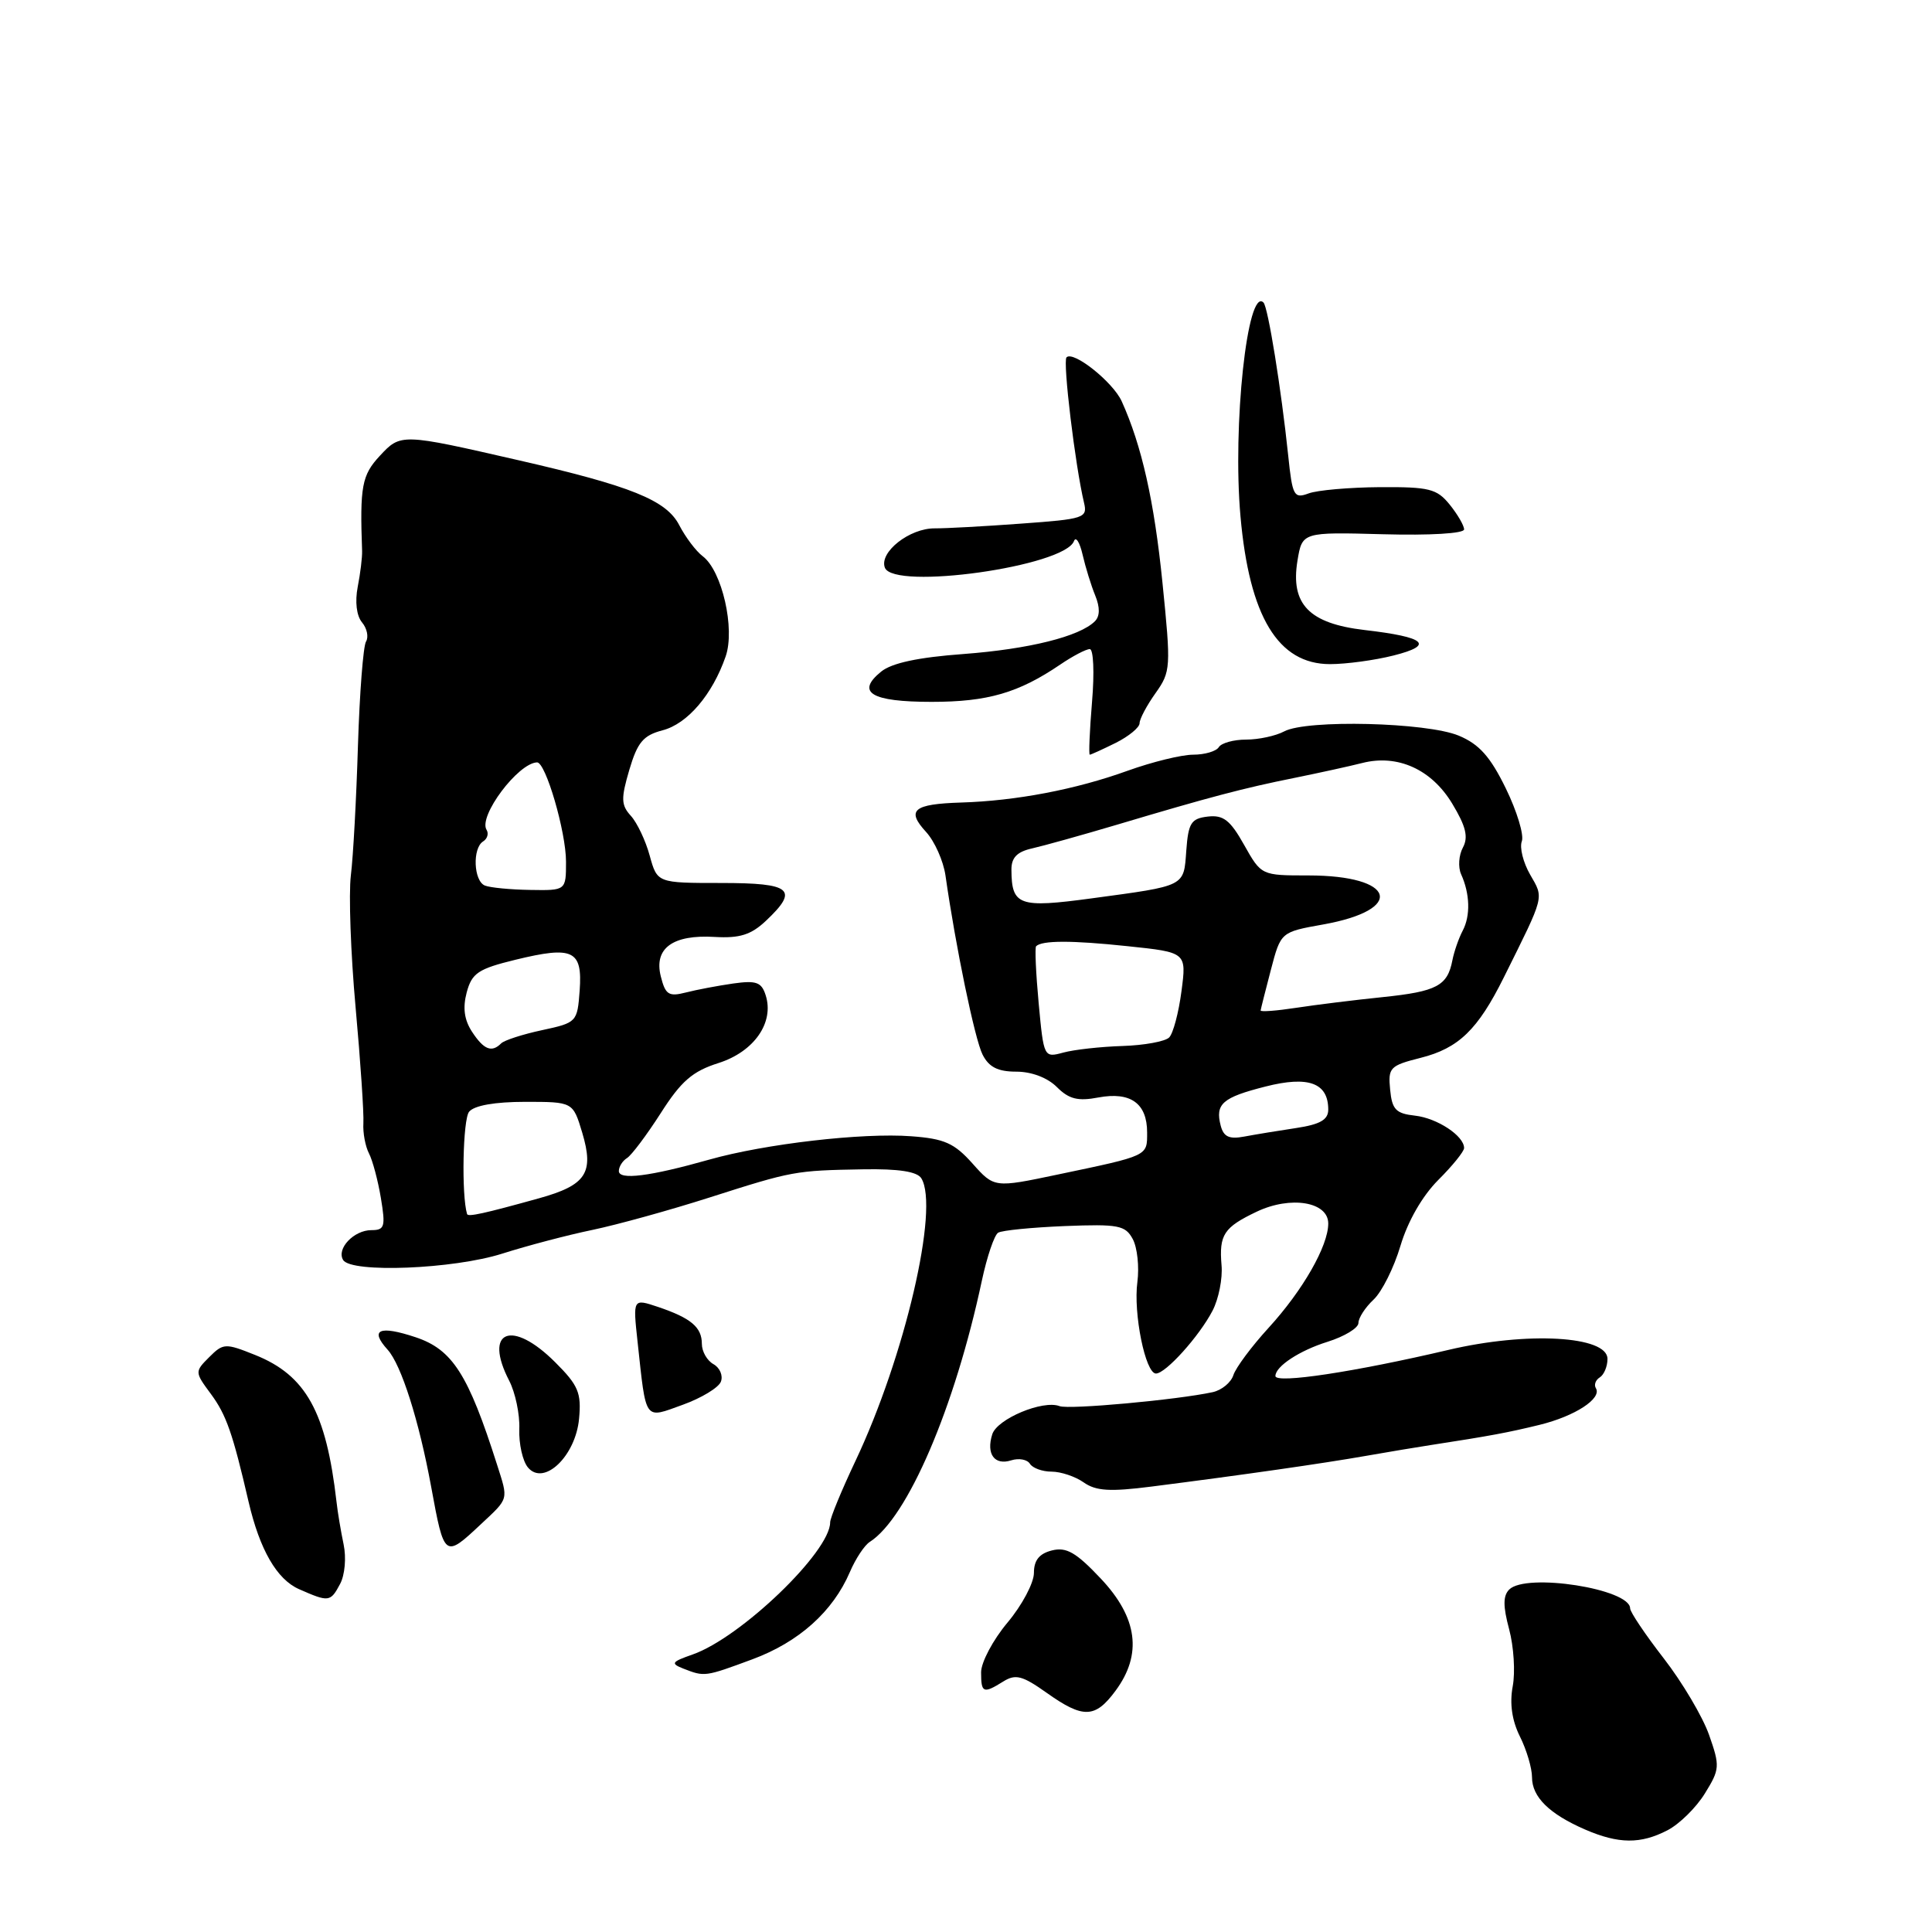 <?xml version="1.0" encoding="UTF-8" standalone="no"?>
<!DOCTYPE svg PUBLIC "-//W3C//DTD SVG 1.1//EN" "http://www.w3.org/Graphics/SVG/1.1/DTD/svg11.dtd" >
<svg xmlns="http://www.w3.org/2000/svg" xmlns:xlink="http://www.w3.org/1999/xlink" version="1.1" viewBox="0 0 256 256">
 <g >
 <path fill="currentColor"
d=" M 220.95 242.52 C 222.52 241.71 224.75 239.52 225.90 237.65 C 227.89 234.44 227.92 234.03 226.46 229.88 C 225.61 227.47 222.91 222.91 220.46 219.75 C 218.01 216.59 216.00 213.60 216.00 213.12 C 216.00 210.53 202.22 208.38 199.98 210.62 C 199.15 211.45 199.15 212.83 199.97 215.89 C 200.58 218.17 200.80 221.57 200.44 223.46 C 200.02 225.73 200.34 227.97 201.40 230.10 C 202.28 231.86 203.00 234.29 203.00 235.50 C 203.00 238.11 205.29 240.36 210.03 242.42 C 214.47 244.34 217.38 244.37 220.95 242.52 Z  M 147.81 224.04 C 151.39 219.21 150.75 214.35 145.86 209.17 C 142.59 205.70 141.30 204.96 139.39 205.44 C 137.71 205.86 137.00 206.74 137.00 208.42 C 137.00 209.74 135.43 212.70 133.50 215.00 C 131.57 217.30 130.00 220.27 130.00 221.59 C 130.00 224.34 130.29 224.46 132.95 222.80 C 134.57 221.79 135.48 222.03 138.68 224.30 C 143.52 227.74 145.11 227.70 147.81 224.04 Z  M 99.71 219.86 C 105.85 217.58 110.36 213.55 112.61 208.31 C 113.36 206.55 114.55 204.75 115.25 204.31 C 120.25 201.12 126.51 186.54 130.10 169.70 C 130.78 166.52 131.75 163.65 132.26 163.34 C 132.76 163.03 136.73 162.64 141.09 162.46 C 148.21 162.18 149.12 162.36 150.10 164.19 C 150.70 165.31 150.97 167.86 150.71 169.86 C 150.15 174.01 151.77 182.00 153.17 182.00 C 154.46 182.00 158.91 177.06 160.67 173.67 C 161.48 172.11 162.02 169.40 161.86 167.65 C 161.52 163.60 162.16 162.63 166.53 160.55 C 171.02 158.42 176.00 159.24 176.00 162.12 C 176.00 165.09 172.63 170.99 168.08 175.96 C 165.84 178.41 163.75 181.22 163.43 182.21 C 163.12 183.19 161.88 184.21 160.68 184.47 C 155.97 185.49 141.64 186.80 140.40 186.32 C 138.18 185.47 132.13 188.01 131.48 190.05 C 130.65 192.67 131.78 194.21 134.00 193.50 C 135.01 193.18 136.12 193.39 136.47 193.96 C 136.83 194.53 138.12 195.00 139.34 195.00 C 140.56 195.00 142.48 195.64 143.60 196.43 C 145.22 197.57 147.08 197.68 152.57 196.98 C 164.65 195.44 175.32 193.91 181.00 192.91 C 184.03 192.38 187.85 191.74 189.50 191.49 C 197.49 190.26 199.83 189.82 204.00 188.80 C 208.70 187.65 212.30 185.30 211.46 183.94 C 211.19 183.50 211.42 182.86 211.98 182.51 C 212.54 182.16 213.00 181.06 213.00 180.06 C 213.00 177.01 202.35 176.41 191.92 178.87 C 179.55 181.78 169.00 183.38 169.00 182.33 C 169.00 181.05 172.20 178.95 175.89 177.80 C 178.15 177.09 180.00 175.97 180.00 175.30 C 180.00 174.63 180.90 173.24 182.00 172.21 C 183.10 171.19 184.71 167.97 185.57 165.07 C 186.54 161.82 188.46 158.48 190.57 156.36 C 192.46 154.48 194.00 152.57 194.00 152.12 C 194.00 150.51 190.44 148.16 187.50 147.83 C 184.96 147.55 184.45 147.02 184.20 144.38 C 183.91 141.46 184.17 141.20 188.24 140.17 C 193.28 138.90 195.82 136.44 199.27 129.50 C 204.73 118.51 204.59 119.09 202.75 115.89 C 201.83 114.29 201.33 112.30 201.65 111.47 C 201.96 110.65 201.01 107.50 199.53 104.47 C 197.47 100.25 196.00 98.61 193.30 97.48 C 189.06 95.71 173.15 95.32 170.17 96.91 C 169.05 97.51 166.78 98.00 165.12 98.00 C 163.47 98.00 161.84 98.45 161.50 99.00 C 161.16 99.55 159.63 100.00 158.10 100.00 C 156.57 100.00 152.66 100.96 149.41 102.13 C 142.54 104.61 134.64 106.12 127.34 106.34 C 121.01 106.54 120.05 107.35 122.72 110.25 C 123.85 111.49 125.00 114.08 125.28 116.00 C 126.61 125.34 129.17 137.74 130.20 139.75 C 131.04 141.40 132.22 142.00 134.67 142.00 C 136.69 142.00 138.80 142.80 140.04 144.04 C 141.64 145.64 142.82 145.94 145.55 145.42 C 149.81 144.63 152.00 146.20 152.00 150.06 C 152.00 153.21 152.24 153.10 140.12 155.64 C 131.74 157.40 131.74 157.40 128.86 154.17 C 126.45 151.47 125.13 150.88 120.74 150.56 C 114.29 150.07 101.36 151.57 94.00 153.65 C 86.12 155.88 82.00 156.40 82.00 155.17 C 82.00 154.59 82.49 153.82 83.08 153.45 C 83.68 153.08 85.69 150.40 87.55 147.50 C 90.26 143.25 91.76 141.95 95.20 140.86 C 99.92 139.36 102.61 135.50 101.46 131.89 C 100.91 130.14 100.22 129.89 97.15 130.32 C 95.14 130.61 92.32 131.14 90.88 131.51 C 88.61 132.09 88.17 131.81 87.56 129.38 C 86.62 125.65 89.14 123.81 94.72 124.15 C 98.01 124.34 99.51 123.87 101.47 122.03 C 105.91 117.85 104.91 117.00 95.55 117.00 C 87.09 117.00 87.09 117.00 86.09 113.38 C 85.55 111.39 84.42 109.01 83.59 108.10 C 82.29 106.67 82.27 105.81 83.39 102.00 C 84.47 98.35 85.24 97.44 87.79 96.77 C 91.08 95.92 94.39 92.06 96.15 86.99 C 97.43 83.32 95.68 75.64 93.11 73.70 C 92.22 73.03 90.83 71.18 90.00 69.58 C 88.29 66.28 83.64 64.40 68.69 60.98 C 53.16 57.42 53.10 57.41 50.31 60.42 C 47.95 62.96 47.67 64.46 47.98 73.00 C 48.01 73.83 47.75 75.97 47.40 77.76 C 47.02 79.73 47.24 81.59 47.97 82.47 C 48.63 83.26 48.87 84.40 48.50 85.01 C 48.13 85.61 47.65 91.81 47.43 98.80 C 47.22 105.78 46.80 113.53 46.49 116.00 C 46.19 118.47 46.47 126.35 47.12 133.50 C 47.77 140.65 48.23 147.55 48.15 148.83 C 48.07 150.10 48.41 151.90 48.89 152.83 C 49.37 153.75 50.08 156.41 50.47 158.75 C 51.10 162.55 50.97 163.00 49.21 163.00 C 46.89 163.00 44.55 165.47 45.47 166.96 C 46.56 168.71 60.09 168.17 66.56 166.11 C 69.83 165.07 75.20 163.65 78.50 162.97 C 81.80 162.28 88.78 160.35 94.00 158.68 C 105.05 155.15 105.33 155.10 114.39 154.94 C 119.08 154.86 121.53 155.24 122.08 156.13 C 124.49 160.03 119.90 179.75 113.35 193.59 C 111.51 197.48 110.00 201.14 110.00 201.72 C 110.00 205.62 98.14 217.01 91.77 219.23 C 88.97 220.21 88.83 220.42 90.55 221.10 C 93.37 222.20 93.39 222.20 99.71 219.86 Z  M 45.06 209.89 C 45.70 208.70 45.90 206.40 45.53 204.64 C 45.17 202.91 44.74 200.38 44.59 199.00 C 43.22 187.06 40.54 182.23 33.78 179.53 C 29.86 177.96 29.58 177.97 27.72 179.83 C 25.79 181.76 25.80 181.81 27.96 184.73 C 29.98 187.47 30.84 189.92 32.94 199.00 C 34.42 205.35 36.68 209.27 39.62 210.57 C 43.57 212.31 43.78 212.29 45.06 209.89 Z  M 63.75 201.94 C 67.46 198.47 67.37 198.80 65.86 194.07 C 62.04 182.08 59.95 178.82 55.07 177.19 C 50.26 175.59 48.94 176.17 51.36 178.84 C 53.17 180.84 55.52 188.23 57.13 197.00 C 58.87 206.48 58.90 206.49 63.75 201.94 Z  M 76.73 187.98 C 77.05 184.56 76.63 183.56 73.58 180.52 C 67.83 174.76 64.02 176.27 67.47 182.95 C 68.28 184.52 68.89 187.40 68.81 189.35 C 68.74 191.31 69.25 193.60 69.95 194.44 C 72.05 196.97 76.27 192.96 76.73 187.98 Z  M 95.52 183.08 C 95.83 182.28 95.39 181.24 94.54 180.76 C 93.69 180.29 93.00 179.08 93.00 178.07 C 93.00 175.86 91.56 174.65 87.18 173.17 C 83.86 172.06 83.86 172.06 84.48 177.78 C 85.64 188.47 85.31 188.00 90.47 186.14 C 92.94 185.25 95.22 183.87 95.52 183.08 Z  M 147.85 98.43 C 149.58 97.56 151.00 96.39 151.00 95.83 C 151.00 95.27 151.95 93.48 153.11 91.85 C 155.14 88.99 155.17 88.47 154.03 77.19 C 152.94 66.39 151.28 59.02 148.63 53.17 C 147.47 50.62 142.23 46.44 141.32 47.35 C 140.80 47.87 142.47 61.72 143.64 66.62 C 144.12 68.63 143.67 68.78 135.33 69.38 C 130.47 69.74 125.32 70.02 123.87 70.01 C 120.52 69.98 116.47 73.17 117.25 75.22 C 118.41 78.24 141.07 75.06 142.31 71.69 C 142.56 71.04 143.07 71.85 143.45 73.50 C 143.83 75.15 144.58 77.58 145.12 78.90 C 145.77 80.49 145.75 81.65 145.08 82.32 C 143.06 84.34 136.33 86.01 127.67 86.66 C 121.67 87.10 118.17 87.85 116.76 88.99 C 113.36 91.75 115.44 93.00 123.44 93.00 C 130.87 93.00 134.95 91.82 140.50 88.05 C 142.15 86.93 143.90 86.01 144.40 86.01 C 144.89 86.00 145.03 89.11 144.70 93.00 C 144.38 96.85 144.25 100.00 144.40 100.00 C 144.56 100.00 146.11 99.29 147.85 98.43 Z  M 184.64 86.86 C 190.13 85.48 188.94 84.42 180.81 83.48 C 173.46 82.62 170.98 80.06 171.92 74.30 C 172.55 70.50 172.55 70.50 183.28 70.79 C 189.44 70.96 194.00 70.69 194.00 70.15 C 194.00 69.64 193.14 68.16 192.09 66.86 C 190.39 64.76 189.38 64.51 182.84 64.55 C 178.80 64.58 174.55 64.95 173.40 65.38 C 171.45 66.10 171.25 65.73 170.69 60.33 C 169.77 51.53 168.02 40.69 167.42 40.09 C 165.29 37.96 163.30 56.44 164.37 68.42 C 165.55 81.72 169.36 88.00 176.23 88.00 C 178.37 88.00 182.15 87.49 184.64 86.86 Z  M 61.89 160.87 C 61.13 158.36 61.33 148.30 62.16 147.31 C 62.84 146.48 65.58 146.00 69.58 146.00 C 75.92 146.00 75.92 146.00 77.15 150.09 C 78.74 155.42 77.68 157.04 71.42 158.78 C 64.12 160.81 62.01 161.27 61.89 160.87 Z  M 161.75 149.16 C 161.00 146.27 161.97 145.42 167.69 143.97 C 173.39 142.52 176.00 143.49 176.00 147.03 C 176.00 148.37 174.93 148.99 171.75 149.47 C 169.41 149.82 166.32 150.33 164.88 150.60 C 162.88 150.98 162.14 150.64 161.75 149.16 Z  M 137.63 132.94 C 137.26 128.96 137.11 125.56 137.29 125.38 C 138.07 124.60 142.00 124.59 149.37 125.37 C 157.23 126.19 157.23 126.19 156.55 131.35 C 156.18 134.18 155.45 136.94 154.92 137.47 C 154.39 138.00 151.61 138.51 148.73 138.60 C 145.85 138.69 142.33 139.08 140.90 139.47 C 138.32 140.17 138.30 140.13 137.63 132.94 Z  M 62.55 136.72 C 61.51 135.13 61.30 133.54 61.84 131.50 C 62.53 128.94 63.35 128.38 68.31 127.17 C 75.95 125.31 77.19 125.91 76.81 131.24 C 76.50 135.43 76.43 135.51 71.83 136.50 C 69.26 137.05 66.82 137.84 66.41 138.25 C 65.16 139.51 64.11 139.10 62.55 136.72 Z  M 167.04 133.89 C 167.07 133.67 167.68 131.25 168.40 128.50 C 169.71 123.50 169.71 123.50 175.31 122.50 C 186.29 120.54 184.94 116.00 173.37 116.00 C 167.13 116.00 167.13 116.00 164.85 111.95 C 163.01 108.67 162.10 107.96 160.04 108.20 C 157.83 108.46 157.46 109.04 157.19 112.70 C 156.84 117.52 157.20 117.34 144.63 119.04 C 135.02 120.34 134.05 119.99 134.02 115.27 C 134.00 113.65 134.75 112.87 136.75 112.42 C 138.26 112.08 143.32 110.67 148.00 109.28 C 160.37 105.59 164.78 104.43 171.50 103.08 C 174.80 102.41 178.86 101.52 180.51 101.10 C 185.19 99.91 189.69 101.94 192.43 106.49 C 194.24 109.49 194.59 110.91 193.84 112.31 C 193.29 113.32 193.19 114.91 193.60 115.83 C 194.78 118.43 194.86 121.33 193.82 123.31 C 193.29 124.31 192.68 126.08 192.45 127.24 C 191.80 130.63 190.38 131.38 183.24 132.12 C 179.53 132.50 174.36 133.14 171.75 133.54 C 169.14 133.94 167.02 134.10 167.04 133.89 Z  M 64.25 117.34 C 62.75 116.73 62.58 112.38 64.02 111.49 C 64.58 111.14 64.78 110.45 64.47 109.95 C 63.36 108.16 68.64 101.11 71.16 101.02 C 72.30 100.98 75.00 110.21 75.00 114.18 C 75.00 118.00 75.00 118.00 70.25 117.92 C 67.64 117.88 64.94 117.62 64.25 117.34 Z "/>
</g>
</svg>